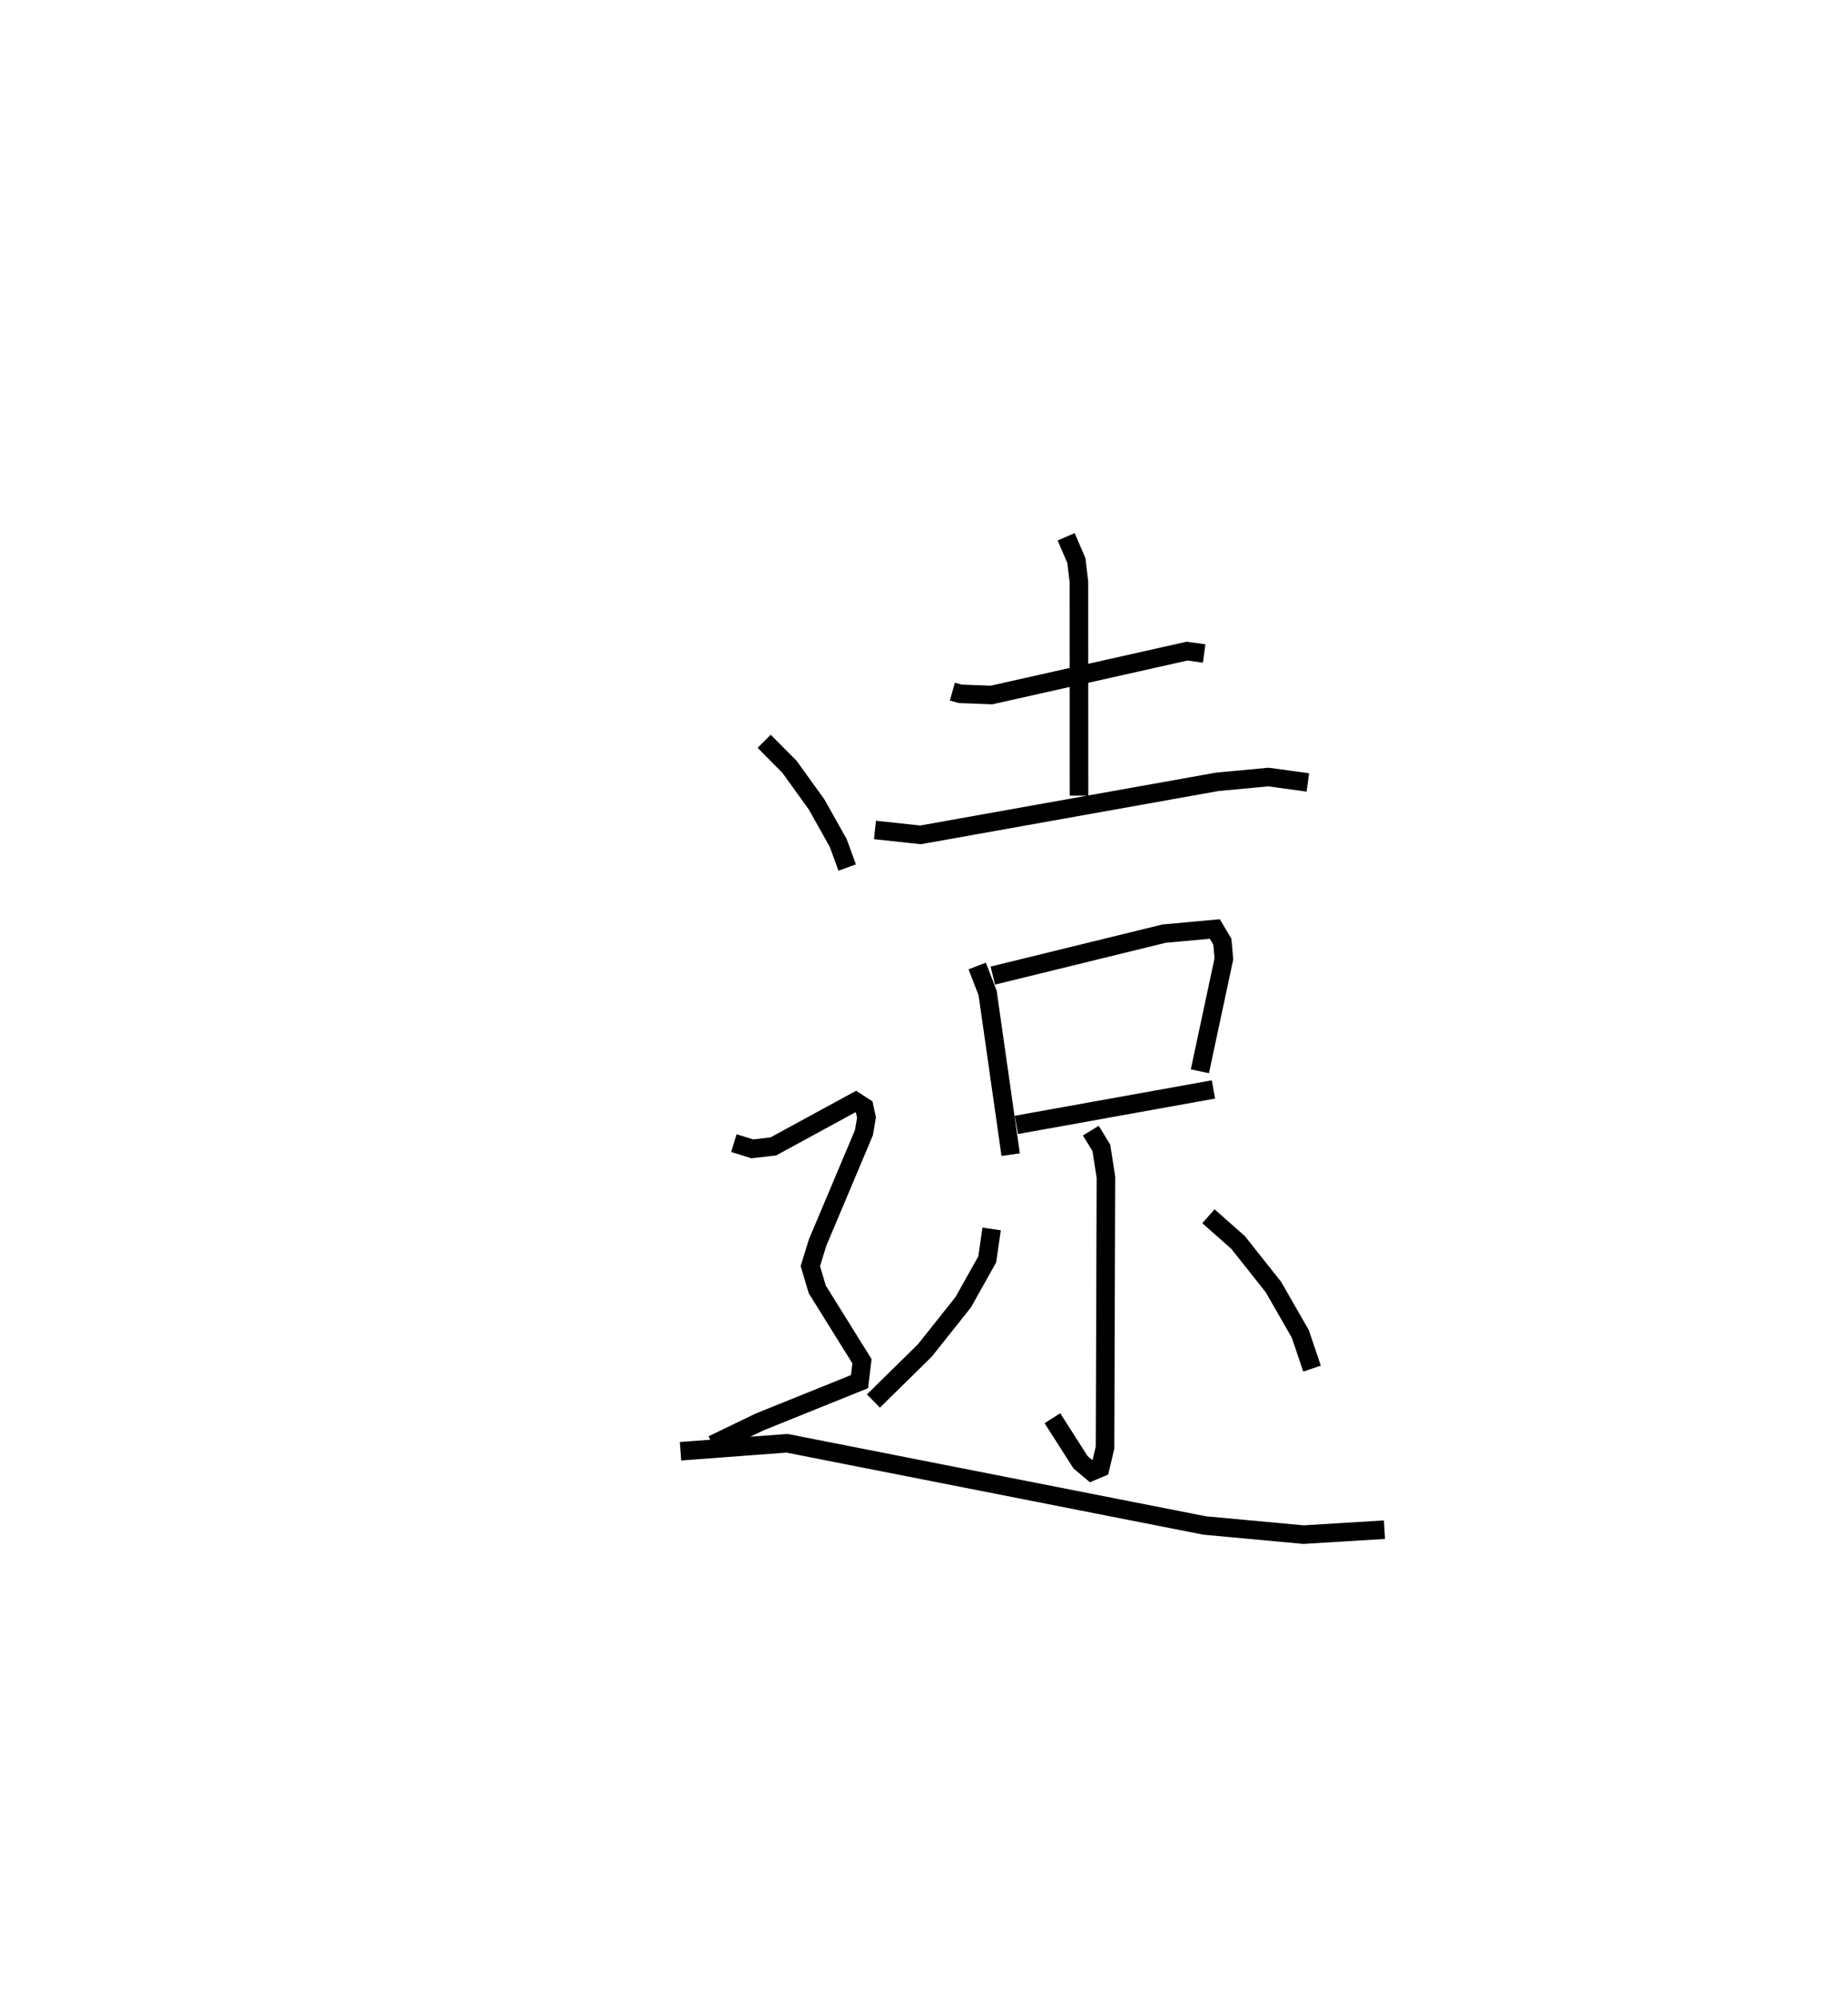<?xml version="1.0" encoding="utf-8" ?>
<svg baseProfile="full" height="107.764" version="1.1" width="99.662" xmlns="http://www.w3.org/2000/svg" xmlns:ev="http://www.w3.org/2001/xml-events" xmlns:xlink="http://www.w3.org/1999/xlink"><defs /><rect fill="white" height="107.764" width="99.662" x="0" y="0" /><path d="M25,25 m0.0,0.0 m26.361,12.3 l0.426,0.119 1.685,0.063 l10.544,-2.366 0.923,0.127 m-7.441,-6.294 l0.552,1.287 0.137,1.163 l0.005,11.512 m-11.005,1.849 l2.457,0.265 16.012,-2.862 l2.75,-0.256 2.126,0.29 m-17.832,9.9 l0.562,1.458 1.243,8.717 m-0.963,-9.657 l9.228,-2.262 2.746,-0.252 l0.405,0.683 0.082,0.93 l-1.294,6.062 m-9.897,2.892 l10.628,-1.913 m-6.612,2.222 l0.568,0.929 0.246,1.586 l-0.048,14.579 -0.259,1.092 l-0.469,0.197 -0.593,-0.498 l-1.517,-2.376 m-3.277,-10.208 l-0.239,1.643 -1.294,2.309 l-2.065,2.596 -2.778,2.733 m18.067,-9.965 l1.601,1.415 1.904,2.402 l1.451,2.53 0.631,1.869 m-29.546,-33.832 l1.364,1.374 1.463,2.03 l1.169,2.086 0.482,1.319 m-6.11,14.862 l0.994,0.31 1.13,-0.131 l4.446,-2.421 0.458,0.299 l0.123,0.564 -0.14,0.819 l-2.495,5.919 -0.394,1.274 l0.373,1.255 2.412,3.875 l-0.131,1.1 -5.394,2.177 l-2.533,1.222 m-1.729,0.356 l5.744,-0.43 22.517,4.433 l5.335,0.494 4.368,-0.267 " fill="none" stroke="black" stroke-width="1" /></svg>